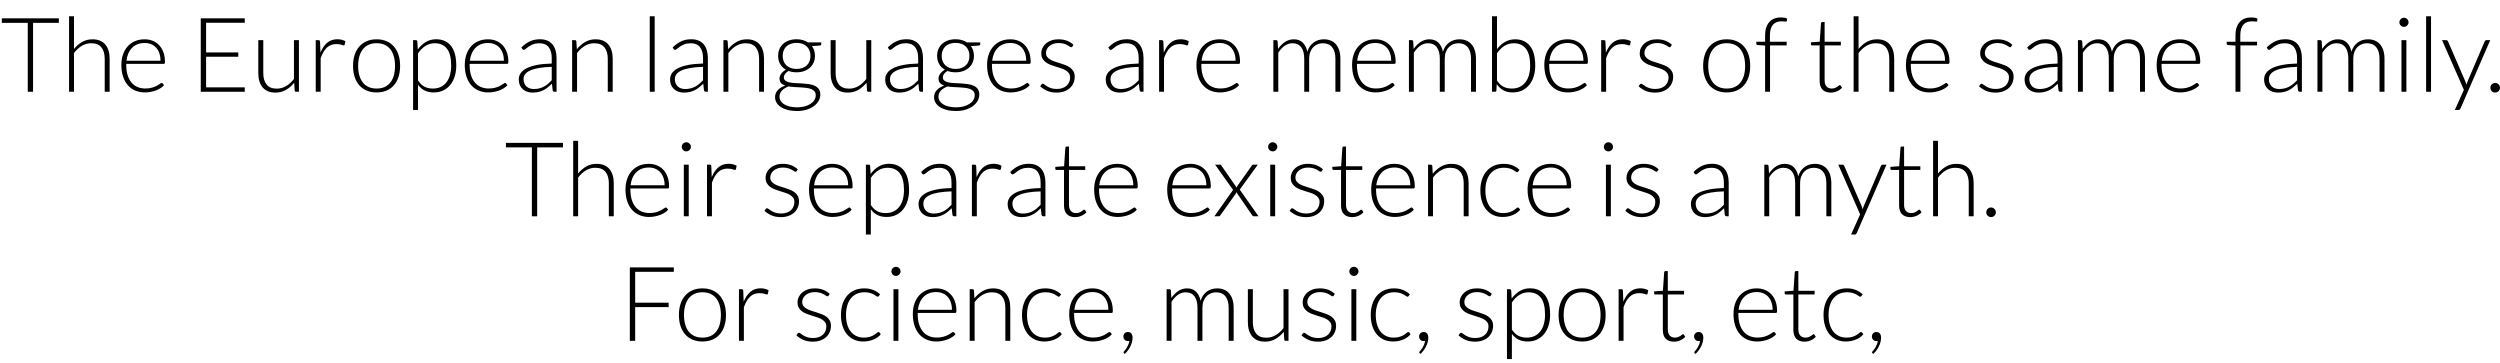 <svg xmlns="http://www.w3.org/2000/svg" xmlns:xlink="http://www.w3.org/1999/xlink" width="578" height="84" viewBox="0 0 48180 6987"><defs><path id="s27:lato-light:55" d="M1134-1415L1134-1328L637-1328L637 0L535 0L535-1328L35-1328L35-1415L1134-1415Z"/><path id="s27:lato-light:75" d="M162 0L162-1455L257-1455L257-825Q326-910 414.50-960.50Q503-1011 613-1011Q695-1011 757.50-985Q820-959 861-910Q902-861 923-792Q944-723 944-636L944 0L849 0L849-636Q849-776 785-855.50Q721-935 589-935Q491-935 407-884.50Q323-834 257-746L257 0L162 0Z"/><path id="s27:lato-light:72" d="M537-1011Q621-1011 692.50-982Q764-953 816.50-897.50Q869-842 898.50-761Q928-680 928-575Q928-553 921.50-545Q915-537 901-537L182-537L182-518Q182-406 208-321Q234-236 282-178.50Q330-121 398-92Q466-63 550-63Q625-63 680-79.50Q735-96 772.50-116.50Q810-137 832-153.50Q854-170 864-170Q877-170 884-160L910-128Q886-98 846.50-72Q807-46 758.50-27.50Q710-9 654.50 2Q599 13 543 13Q441 13 357-22.50Q273-58 213-126Q153-194 120.50-292.50Q88-391 88-518Q88-625 118.50-715.50Q149-806 206.50-871.50Q264-937 347.50-974Q431-1011 537-1011M538-940Q461-940 400-916Q339-892 294.50-847Q250-802 222.50-739Q195-676 186-598L842-598Q842-678 820-741.50Q798-805 758-849Q718-893 662-916.50Q606-940 538-940Z"/><path id="s27:lato-light:3" d=""/><path id="s27:lato-light:40" d="M1058-1415L1058-1330L313-1330L313-758L933-758L933-675L313-675L313-85L1058-85L1058 0L210 0L210-1415L1058-1415Z"/><path id="s27:lato-light:88" d="M233-995L233-359Q233-219 297-139.50Q361-60 492-60Q589-60 673-109.50Q757-159 824-247L824-995L920-995L920 0L867 0Q839 0 838-26L829-174Q760-88 669.50-36Q579 16 468 16Q385 16 323-10Q261-36 220-85Q179-134 158-203Q137-272 137-359L137-995L233-995Z"/><path id="s27:lato-light:85" d="M162 0L162-995L212-995Q229-995 236.50-988Q244-981 245-964L253-754Q301-875 381-943.50Q461-1012 578-1012Q623-1012 661-1002.50Q699-993 733-975L720-909Q717-893 700-893Q694-893 683-897Q672-901 655.50-906Q639-911 615-915Q591-919 560-919Q447-919 374.50-849Q302-779 257-647L257 0L162 0Z"/><path id="s27:lato-light:82" d="M541-1011Q648-1011 732.50-974.50Q817-938 875-871Q933-804 963.50-709.50Q994-615 994-498Q994-381 963.50-287Q933-193 875-126Q817-59 732.50-23Q648 13 541 13Q434 13 349.50-23Q265-59 206.50-126Q148-193 117.50-287Q87-381 87-498Q87-615 117.50-709.50Q148-804 206.50-871Q265-938 349.50-974.50Q434-1011 541-1011M541-62Q630-62 696.50-92.50Q763-123 807.50-180Q852-237 874-317.50Q896-398 896-498Q896-597 874-678Q852-759 807.50-816.50Q763-874 696.50-905Q630-936 541-936Q452-936 385.50-905Q319-874 274.50-816.50Q230-759 207.50-678Q185-597 185-498Q185-398 207.50-317.50Q230-237 274.50-180Q319-123 385.50-92.50Q452-62 541-62Z"/><path id="s27:lato-light:83" d="M162 352L162-995L214-995Q227-995 235-989.50Q243-984 244-970L253-816Q319-906 407.50-959Q496-1012 606-1012Q790-1012 892-885Q994-758 994-504Q994-395 965.50-300.50Q937-206 882-136.50Q827-67 746.50-27Q666 13 561 13Q459 13 385-24Q311-61 257-134L257 352L162 352M579-935Q480-935 399.50-883.50Q319-832 257-740L257-218Q314-132 383.50-97Q453-62 542-62Q630-62 696-94Q762-126 806.50-184.50Q851-243 873.50-324.50Q896-406 896-504Q896-726 814.50-830.50Q733-935 579-935Z"/><path id="s27:lato-light:68" d="M797 0Q767 0 760-28L746-155Q705-115 664.50-83Q624-51 580-29Q536-7 485 4.50Q434 16 373 16Q322 16 274 1Q226-14 189-45Q152-76 129.50-124.50Q107-173 107-241Q107-304 143-358Q179-412 255.50-452Q332-492 452.50-516Q573-540 742-544L742-648Q742-786 682.50-860.50Q623-935 506-935Q434-935 383.50-915Q333-895 298-871Q263-847 241-827Q219-807 204-807Q184-807 174-825L157-854Q235-932 321-972Q407-1012 516-1012Q596-1012 656-986.50Q716-961 755.50-913.50Q795-866 815-798.50Q835-731 835-648L835 0L797 0M397-53Q455-53 503.50-65.50Q552-78 593.50-100.50Q635-123 671-154Q707-185 742-221L742-480Q600-476 497.50-458.50Q395-441 328.50-411Q262-381 230.50-339.50Q199-298 199-245Q199-195 215.50-158.50Q232-122 259-98.50Q286-75 322-64Q358-53 397-53Z"/><path id="s27:lato-light:81" d="M162 0L162-995L214-995Q240-995 244-970L253-820Q321-906 411.50-958.50Q502-1011 613-1011Q695-1011 757.50-985Q820-959 861-910Q902-861 923-792Q944-723 944-636L944 0L849 0L849-636Q849-776 785-855.50Q721-935 589-935Q491-935 407-884.50Q323-834 257-746L257 0L162 0Z"/><path id="s27:lato-light:79" d="M285-1455L285 0L190 0L190-1455L285-1455Z"/><path id="s27:lato-light:74" d="M490-1012Q555-1012 610.50-996Q666-980 710-951L965-951L965-918Q965-893 937-891L786-880Q814-842 829-794.50Q844-747 844-693Q844-621 818-562.50Q792-504 745.50-462.50Q699-421 634-398Q569-375 490-375Q404-375 334-401Q292-377 268-344Q244-311 244-280Q244-237 274-214Q304-191 353.50-180.50Q403-170 466.50-167Q530-164 595.50-160.50Q661-157 724.50-148Q788-139 837.50-116.50Q887-94 917-53.50Q947-13 947 54Q947 116 916 173Q885 230 826.50 274Q768 318 685 344.50Q602 371 499 371Q394 371 315 349.50Q236 328 182.50 291.50Q129 255 102 207Q75 159 75 105Q75 26 127-31Q179-88 270-119Q220-136 190.50-168Q161-200 161-257Q161-278 169-301Q177-324 193-346.50Q209-369 231.50-389Q254-409 284-425Q213-466 173.50-534Q134-602 134-693Q134-765 159.50-823.50Q185-882 231.50-924Q278-966 344-989Q410-1012 490-1012M859 67Q859 20 834.50-8.50Q810-37 769-53Q728-69 674.50-75.50Q621-82 562.50-85Q504-88 445-91Q386-94 335-103Q297-88 264.50-68.50Q232-49 209-24.50Q186 0 173 29.50Q160 59 160 94Q160 138 182.50 175.50Q205 213 248.50 240.50Q292 268 355 284Q418 300 500 300Q576 300 641.50 283Q707 266 755.50 235Q804 204 831.50 161Q859 118 859 67M490-440Q554-440 604-458.50Q654-477 688-510Q722-543 739.50-589Q757-635 757-691Q757-747 739-793.50Q721-840 686.50-873Q652-906 602.50-924Q553-942 490-942Q427-942 377-924Q327-906 292.50-873Q258-840 240-793.50Q222-747 222-691Q222-635 240-589Q258-543 292.50-510Q327-477 377-458.50Q427-440 490-440Z"/><path id="s27:lato-light:86" d="M710-872Q703-858 688-858Q677-858 659.50-870.50Q642-883 613.50-898.50Q585-914 543.50-926.50Q502-939 442-939Q388-939 343.50-923.50Q299-908 267.50-882Q236-856 218.50-821.50Q201-787 201-749Q201-702 225-671Q249-640 288-618Q327-596 376.50-580Q426-564 478-548Q530-532 579.50-512.50Q629-493 668-464Q707-435 731-393Q755-351 755-291Q755-226 731.50-170Q708-114 663.50-73Q619-32 554-8Q489 16 406 16Q301 16 225-17.50Q149-51 89-105L112-139Q117-147 123-151Q129-155 140-155Q153-155 172-139Q191-123 221.50-104.50Q252-86 297.50-70Q343-54 410-54Q473-54 521-71.50Q569-89 601-119Q633-149 649.50-189.50Q666-230 666-275Q666-325 642-358Q618-391 579-414Q540-437 490.50-453Q441-469 388.50-485Q336-501 286.50-520Q237-539 198-568Q159-597 135-638.50Q111-680 111-742Q111-795 134-844Q157-893 199.50-930Q242-967 303-989Q364-1011 440-1011Q531-1011 601.50-985Q672-959 731-905L710-872Z"/><path id="s27:lato-light:80" d="M162 0L162-995L214-995Q240-995 244-970L253-826Q282-867 315-901Q348-935 385.50-959.50Q423-984 465.50-997.50Q508-1011 555-1011Q664-1011 729-947.50Q794-884 817-771Q835-833 867.50-878Q900-923 942-952.50Q984-982 1033.50-996.50Q1083-1011 1135-1011Q1209-1011 1268-986.50Q1327-962 1368.50-914Q1410-866 1432-796Q1454-726 1454-636L1454 0L1358 0L1358-636Q1358-782 1295-858.50Q1232-935 1115-935Q1063-935 1015.50-916Q968-897 931.50-859.50Q895-822 873.50-766Q852-710 852-636L852 0L757 0L757-636Q757-781 699-858Q641-935 530-935Q449-935 380-886.50Q311-838 257-752L257 0L162 0Z"/><path id="s27:lato-light:69" d="M172 0L172-1455L268-1455L268-821Q334-909 421-960Q508-1011 617-1011Q800-1011 902.50-884.50Q1005-758 1005-504Q1005-395 976.50-300.50Q948-206 892.50-136.50Q837-67 756.50-27Q676 13 571 13Q467 13 392-27.50Q317-68 263-147L257-25Q254 0 230 0L172 0M590-935Q491-935 411-884Q331-833 268-742L268-217Q325-131 394-96.50Q463-62 553-62Q641-62 707-94Q773-126 817.50-184.50Q862-243 884.50-324.50Q907-406 907-504Q907-726 825-830.50Q743-935 590-935Z"/><path id="s27:lato-light:73" d="M199 0L199-891L59-900Q30-902 30-925L30-964L199-964L199-1090Q199-1175 221-1239.50Q243-1304 283-1347Q323-1390 379.50-1411.50Q436-1433 504-1433Q535-1433 566.50-1427.50Q598-1422 622-1412L619-1366Q618-1352 600-1352Q588-1352 567.50-1355Q547-1358 517-1358Q468-1358 426.50-1343.50Q385-1329 355-1297Q325-1265 308.50-1213.50Q292-1162 292-1087L292-964L615-964L615-893L294-893L294 0L199 0Z"/><path id="s27:lato-light:87" d="M434 16Q333 16 276.50-40Q220-96 220-213L220-893L77-893Q66-893 59-899Q52-905 52-916L52-953L222-965L246-1321Q247-1330 253.50-1337Q260-1344 271-1344L316-1344L316-964L629-964L629-893L316-893L316-218Q316-177 326.50-147.50Q337-118 355.50-99Q374-80 399-71Q424-62 453-62Q489-62 515-72.50Q541-83 560-95.50Q579-108 591-118.50Q603-129 610-129Q618-129 626-119L652-77Q614-35 555.50-9.50Q497 16 434 16Z"/><path id="s27:lato-light:76" d="M285-995L285 0L190 0L190-995L285-995M327-1338Q327-1320 319.50-1304.50Q312-1289 300-1277Q288-1265 272-1258Q256-1251 238-1251Q220-1251 204-1258Q188-1265 176-1277Q164-1289 157-1304.50Q150-1320 150-1338Q150-1356 157-1372.50Q164-1389 176-1401Q188-1413 204-1420Q220-1427 238-1427Q256-1427 272-1420Q288-1413 300-1401Q312-1389 319.50-1372.50Q327-1356 327-1338Z"/><path id="s27:lato-light:92" d="M379 320Q373 334 363.50 343Q354 352 336 352L268 352L443-37L22-995L101-995Q116-995 124.50-987.50Q133-980 137-971L472-197Q478-182 482.50-166.50Q487-151 491-135Q496-151 501.50-166.50Q507-182 513-197L844-971Q849-982 858-988.50Q867-995 878-995L951-995L379 320Z"/><path id="s27:lato-light:17" d="M105-77Q105-96 112-113Q119-130 131.50-142.50Q144-155 160.50-162.50Q177-170 197-170Q216-170 233-162.50Q250-155 262.50-142.50Q275-130 282.50-113Q290-96 290-77Q290-57 282.50-40.50Q275-24 262.50-11.50Q250 1 233 8Q216 15 197 15Q158 15 131.50-11.50Q105-38 105-77Z"/><path id="s27:lato-light:91" d="M395-509L49-995L140-995Q154-995 160.50-989Q167-983 172-975L464-553Q468-570 481-589L754-974Q759-983 766.50-989Q774-995 784-995L872-995L524-514L886 0L795 0Q781 0 773-8.50Q765-17 760-25L458-465Q453-445 443-431L153-23Q146-14 138.50-7Q131 0 120 0L35 0L395-509Z"/><path id="s27:lato-light:70" d="M817-862Q812-857 807.50-853.50Q803-850 795-850Q785-850 767.50-863.50Q750-877 721-893Q692-909 648.50-922.50Q605-936 543-936Q457-936 390.50-905.50Q324-875 278.50-818Q233-761 209-680Q185-599 185-498Q185-393 209.50-312Q234-231 279-175.50Q324-120 388-91Q452-62 530-62Q602-62 650.50-79Q699-96 730.50-116Q762-136 780.50-153Q799-170 810-170Q823-170 830-160L856-128Q833-98 798-72Q763-46 719-27Q675-8 623.50 2.50Q572 13 516 13Q421 13 342.50-21.50Q264-56 207.50-121.50Q151-187 119.50-282Q88-377 88-498Q88-612 118-706Q148-800 205.50-868Q263-936 346.50-973.50Q430-1011 538-1011Q635-1011 710.50-980Q786-949 842-896L817-862Z"/><path id="s27:lato-light:41" d="M1058-1415L1058-1330L313-1330L313-735L958-735L958-650L313-650L313 0L210 0L210-1415L1058-1415Z"/><path id="s27:lato-light:15" d="M110-85Q110-120 134-145Q158-170 197-170Q240-170 263.50-140.50Q287-111 287-63Q287-22 276.50 20.50Q266 63 246 104Q226 145 198 183Q170 221 136 253L121 238Q113 230 113 221Q113 216 116 211Q119 206 123 202Q133 192 148.50 172.50Q164 153 179.50 126.50Q195 100 207.50 68Q220 36 224 0Q218 2 210.50 3Q203 4 194 4Q157 4 133.50-21Q110-46 110-85Z"/></defs><g id="line-0"><use x="0" y="1761" xlink:href="#s27:lato-light:55"/><use x="1169" y="1761" xlink:href="#s27:lato-light:75"/><use x="2251" y="1761" xlink:href="#s27:lato-light:72"/><use x="3273" y="1761" xlink:href="#s27:lato-light:3"/><use x="3659" y="1761" xlink:href="#s27:lato-light:40"/><use x="4841" y="1761" xlink:href="#s27:lato-light:88"/><use x="5923" y="1761" xlink:href="#s27:lato-light:85"/><use x="6717" y="1761" xlink:href="#s27:lato-light:82"/><use x="7799" y="1761" xlink:href="#s27:lato-light:83"/><use x="8869" y="1761" xlink:href="#s27:lato-light:72"/><use x="9891" y="1761" xlink:href="#s27:lato-light:68"/><use x="10864" y="1761" xlink:href="#s27:lato-light:81"/><use x="11946" y="1761" xlink:href="#s27:lato-light:3"/><use x="12332" y="1761" xlink:href="#s27:lato-light:79"/><use x="12807" y="1761" xlink:href="#s27:lato-light:68"/><use x="13780" y="1761" xlink:href="#s27:lato-light:81"/><use x="14862" y="1761" xlink:href="#s27:lato-light:74"/><use x="15871" y="1761" xlink:href="#s27:lato-light:88"/><use x="16953" y="1761" xlink:href="#s27:lato-light:68"/><use x="17926" y="1761" xlink:href="#s27:lato-light:74"/><use x="18935" y="1761" xlink:href="#s27:lato-light:72"/><use x="19957" y="1761" xlink:href="#s27:lato-light:86"/><use x="20817" y="1761" xlink:href="#s27:lato-light:3"/><use x="21203" y="1761" xlink:href="#s27:lato-light:68"/><use x="22176" y="1761" xlink:href="#s27:lato-light:85"/><use x="22970" y="1761" xlink:href="#s27:lato-light:72"/><use x="23992" y="1761" xlink:href="#s27:lato-light:3"/><use x="24378" y="1761" xlink:href="#s27:lato-light:80"/><use x="25969" y="1761" xlink:href="#s27:lato-light:72"/><use x="26991" y="1761" xlink:href="#s27:lato-light:80"/><use x="28582" y="1761" xlink:href="#s27:lato-light:69"/><use x="29674" y="1761" xlink:href="#s27:lato-light:72"/><use x="30696" y="1761" xlink:href="#s27:lato-light:85"/><use x="31490" y="1761" xlink:href="#s27:lato-light:86"/><use x="32350" y="1761" xlink:href="#s27:lato-light:3"/><use x="32736" y="1761" xlink:href="#s27:lato-light:82"/><use x="33818" y="1761" xlink:href="#s27:lato-light:73"/><use x="34462" y="1761" xlink:href="#s27:lato-light:3"/><use x="34848" y="1761" xlink:href="#s27:lato-light:87"/><use x="35561" y="1761" xlink:href="#s27:lato-light:75"/><use x="36643" y="1761" xlink:href="#s27:lato-light:72"/><use x="37665" y="1761" xlink:href="#s27:lato-light:3"/><use x="38051" y="1761" xlink:href="#s27:lato-light:86"/><use x="38911" y="1761" xlink:href="#s27:lato-light:68"/><use x="39884" y="1761" xlink:href="#s27:lato-light:80"/><use x="41475" y="1761" xlink:href="#s27:lato-light:72"/><use x="42497" y="1761" xlink:href="#s27:lato-light:3"/><use x="42883" y="1761" xlink:href="#s27:lato-light:73"/><use x="43527" y="1761" xlink:href="#s27:lato-light:68"/><use x="44500" y="1761" xlink:href="#s27:lato-light:80"/><use x="46091" y="1761" xlink:href="#s27:lato-light:76"/><use x="46566" y="1761" xlink:href="#s27:lato-light:79"/><use x="47041" y="1761" xlink:href="#s27:lato-light:92"/><use x="47890" y="1761" xlink:href="#s27:lato-light:17"/></g><g id="line-1"><use x="9715.5" y="4161" xlink:href="#s27:lato-light:55"/><use x="10884.5" y="4161" xlink:href="#s27:lato-light:75"/><use x="11966.5" y="4161" xlink:href="#s27:lato-light:72"/><use x="12988.5" y="4161" xlink:href="#s27:lato-light:76"/><use x="13463.5" y="4161" xlink:href="#s27:lato-light:85"/><use x="14257.5" y="4161" xlink:href="#s27:lato-light:3"/><use x="14643.5" y="4161" xlink:href="#s27:lato-light:86"/><use x="15503.5" y="4161" xlink:href="#s27:lato-light:72"/><use x="16525.5" y="4161" xlink:href="#s27:lato-light:83"/><use x="17595.5" y="4161" xlink:href="#s27:lato-light:68"/><use x="18568.5" y="4161" xlink:href="#s27:lato-light:85"/><use x="19312.5" y="4161" xlink:href="#s27:lato-light:68"/><use x="20285.5" y="4161" xlink:href="#s27:lato-light:87"/><use x="20998.5" y="4161" xlink:href="#s27:lato-light:72"/><use x="22020.5" y="4161" xlink:href="#s27:lato-light:3"/><use x="22406.5" y="4161" xlink:href="#s27:lato-light:72"/><use x="23368.5" y="4161" xlink:href="#s27:lato-light:91"/><use x="24289.5" y="4161" xlink:href="#s27:lato-light:76"/><use x="24764.5" y="4161" xlink:href="#s27:lato-light:86"/><use x="25624.5" y="4161" xlink:href="#s27:lato-light:87"/><use x="26337.5" y="4161" xlink:href="#s27:lato-light:72"/><use x="27359.5" y="4161" xlink:href="#s27:lato-light:81"/><use x="28441.5" y="4161" xlink:href="#s27:lato-light:70"/><use x="29351.5" y="4161" xlink:href="#s27:lato-light:72"/><use x="30373.5" y="4161" xlink:href="#s27:lato-light:3"/><use x="30759.5" y="4161" xlink:href="#s27:lato-light:76"/><use x="31234.5" y="4161" xlink:href="#s27:lato-light:86"/><use x="32094.5" y="4161" xlink:href="#s27:lato-light:3"/><use x="32480.5" y="4161" xlink:href="#s27:lato-light:68"/><use x="33453.5" y="4161" xlink:href="#s27:lato-light:3"/><use x="33839.5" y="4161" xlink:href="#s27:lato-light:80"/><use x="35405.5" y="4161" xlink:href="#s27:lato-light:92"/><use x="36379.5" y="4161" xlink:href="#s27:lato-light:87"/><use x="37092.5" y="4161" xlink:href="#s27:lato-light:75"/><use x="38174.5" y="4161" xlink:href="#s27:lato-light:17"/></g><g id="line-2"><use x="11928" y="6561" xlink:href="#s27:lato-light:41"/><use x="12997" y="6561" xlink:href="#s27:lato-light:82"/><use x="14079" y="6561" xlink:href="#s27:lato-light:85"/><use x="14873" y="6561" xlink:href="#s27:lato-light:3"/><use x="15259" y="6561" xlink:href="#s27:lato-light:86"/><use x="16119" y="6561" xlink:href="#s27:lato-light:70"/><use x="17029" y="6561" xlink:href="#s27:lato-light:76"/><use x="17504" y="6561" xlink:href="#s27:lato-light:72"/><use x="18526" y="6561" xlink:href="#s27:lato-light:81"/><use x="19608" y="6561" xlink:href="#s27:lato-light:70"/><use x="20518" y="6561" xlink:href="#s27:lato-light:72"/><use x="21540" y="6561" xlink:href="#s27:lato-light:15"/><use x="21935" y="6561" xlink:href="#s27:lato-light:3"/><use x="22321" y="6561" xlink:href="#s27:lato-light:80"/><use x="23912" y="6561" xlink:href="#s27:lato-light:88"/><use x="24994" y="6561" xlink:href="#s27:lato-light:86"/><use x="25854" y="6561" xlink:href="#s27:lato-light:76"/><use x="26329" y="6561" xlink:href="#s27:lato-light:70"/><use x="27239" y="6561" xlink:href="#s27:lato-light:15"/><use x="27634" y="6561" xlink:href="#s27:lato-light:3"/><use x="28020" y="6561" xlink:href="#s27:lato-light:86"/><use x="28880" y="6561" xlink:href="#s27:lato-light:83"/><use x="29950" y="6561" xlink:href="#s27:lato-light:82"/><use x="31032" y="6561" xlink:href="#s27:lato-light:85"/><use x="31826" y="6561" xlink:href="#s27:lato-light:87"/><use x="32539" y="6561" xlink:href="#s27:lato-light:15"/><use x="32934" y="6561" xlink:href="#s27:lato-light:3"/><use x="33320" y="6561" xlink:href="#s27:lato-light:72"/><use x="34342" y="6561" xlink:href="#s27:lato-light:87"/><use x="35055" y="6561" xlink:href="#s27:lato-light:70"/><use x="35965" y="6561" xlink:href="#s27:lato-light:15"/></g></svg>